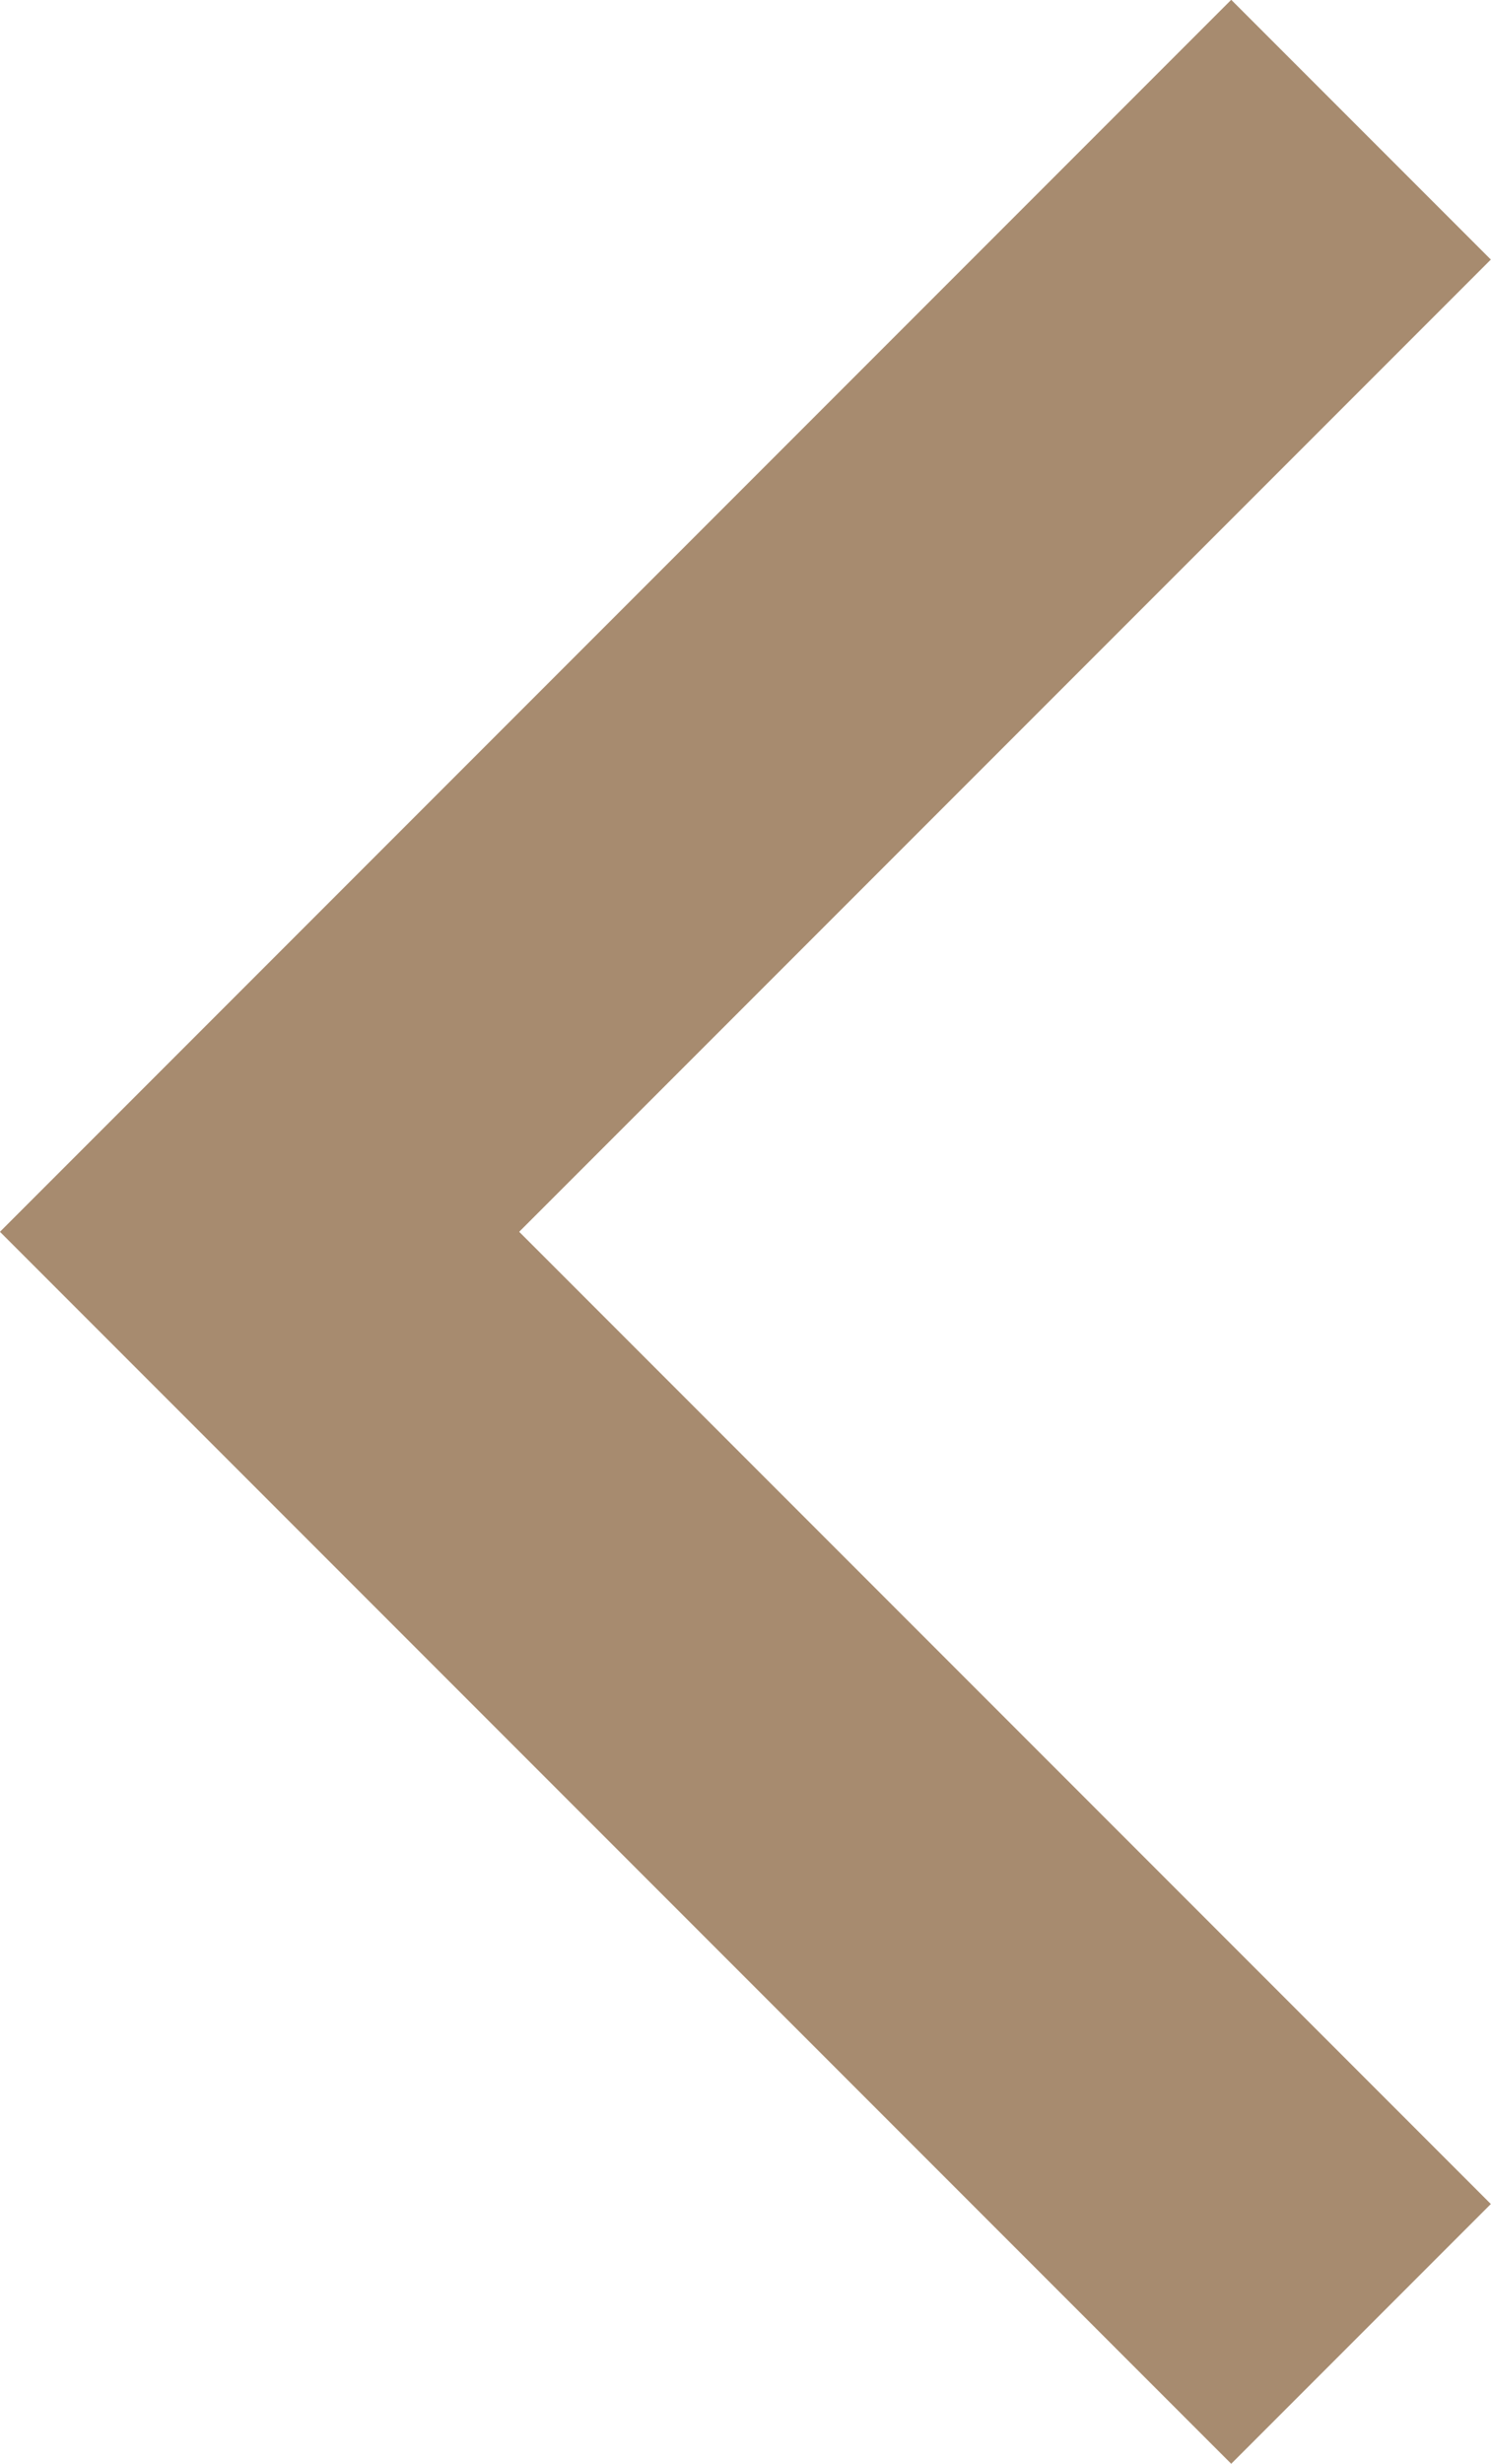<svg xmlns="http://www.w3.org/2000/svg" width="4.061" height="6.707" viewBox="0 0 4.061 6.707"><path d="M507.734,2833.713l-3,3,3,3" transform="translate(-504.027 -2833.36)" fill="none" stroke="#a78b6f" stroke-width="1"/></svg>